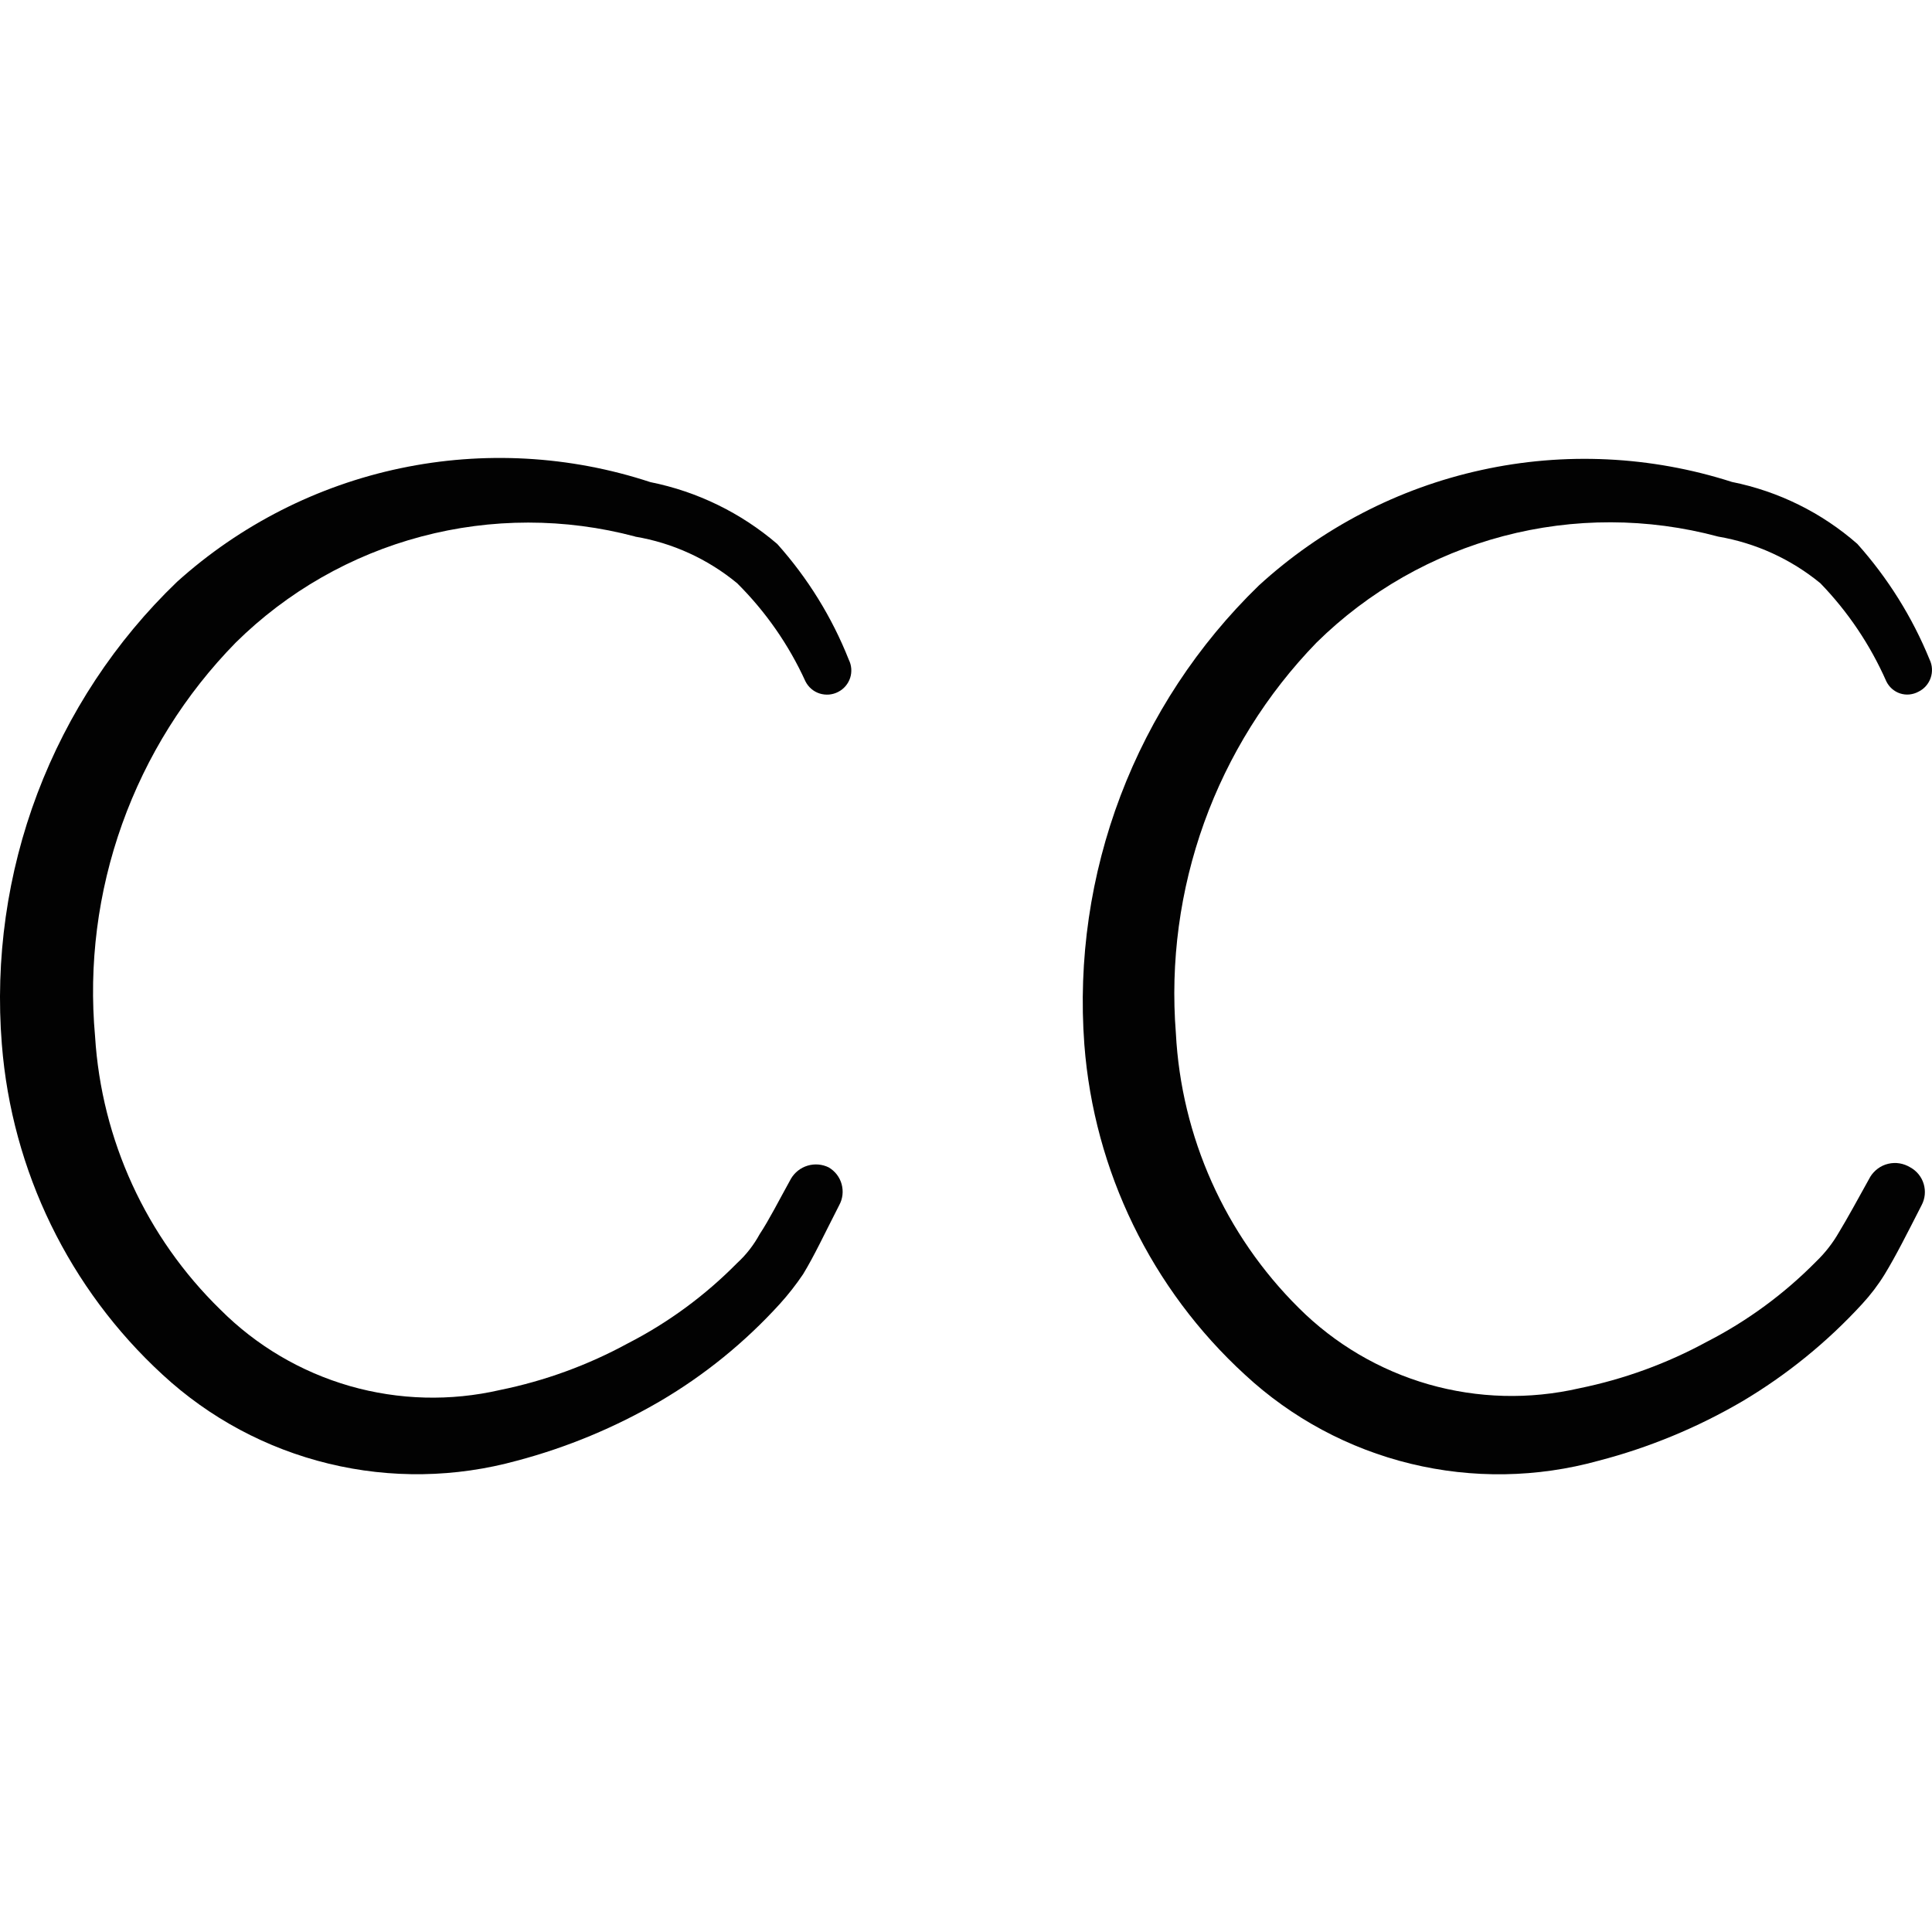 <svg xmlns="http://www.w3.org/2000/svg" fill="none" viewBox="0 0 24 24" id="Disability-Qcc-Line--Streamline-Freehand">
  <desc>
    Disability Qcc Line Streamline Icon: https://streamlinehq.com
  </desc>
  <path fill="#020202" fill-rule="evenodd" d="M23.232 14.621c-0.16 0.289 -0.28 0.509 -0.389 0.689 -0.076 0.132 -0.17 0.253 -0.28 0.359 -0.397 0.403 -0.855 0.74 -1.358 0.998 -0.497 0.271 -1.032 0.466 -1.587 0.579 -0.618 0.142 -1.261 0.125 -1.871 -0.049 -0.609 -0.175 -1.164 -0.501 -1.613 -0.949 -0.916 -0.909 -1.46 -2.126 -1.527 -3.414 -0.07 -0.886 0.05 -1.777 0.351 -2.614 0.301 -0.836 0.777 -1.599 1.396 -2.237 0.645 -0.636 1.445 -1.092 2.32 -1.323 0.875 -0.231 1.796 -0.229 2.671 0.006 0.466 0.08 0.902 0.279 1.268 0.579 0.343 0.354 0.62 0.767 0.819 1.218 0.017 0.035 0.041 0.067 0.07 0.093 0.03 0.026 0.064 0.046 0.101 0.058 0.037 0.012 0.077 0.017 0.116 0.013 0.039 -0.004 0.077 -0.015 0.112 -0.034 0.071 -0.034 0.126 -0.096 0.152 -0.171 0.026 -0.075 0.022 -0.157 -0.013 -0.229 -0.215 -0.527 -0.519 -1.013 -0.898 -1.437 -0.443 -0.388 -0.98 -0.653 -1.557 -0.769 -1.006 -0.323 -2.081 -0.375 -3.113 -0.148 -1.033 0.226 -1.987 0.722 -2.766 1.436 -0.756 0.734 -1.342 1.624 -1.716 2.609 -0.374 0.985 -0.528 2.04 -0.45 3.091 0.12 1.572 0.834 3.039 1.996 4.103 0.58 0.538 1.289 0.918 2.057 1.105 0.769 0.187 1.572 0.174 2.335 -0.037 0.627 -0.163 1.228 -0.412 1.787 -0.739 0.552 -0.328 1.053 -0.735 1.487 -1.208 0.105 -0.114 0.199 -0.237 0.28 -0.369 0.14 -0.23 0.27 -0.489 0.459 -0.859 0.043 -0.081 0.052 -0.175 0.026 -0.263 -0.026 -0.088 -0.086 -0.162 -0.166 -0.206 -0.041 -0.025 -0.086 -0.042 -0.133 -0.05 -0.047 -0.008 -0.095 -0.006 -0.142 0.005 -0.046 0.011 -0.09 0.031 -0.129 0.06 -0.038 0.028 -0.071 0.064 -0.096 0.105Z" clip-rule="evenodd" stroke-width="1"></path>
  <path fill="#020202" fill-rule="evenodd" d="M7.889 6.666c0.466 0.078 0.903 0.278 1.268 0.579 0.354 0.352 0.641 0.764 0.848 1.218 0.018 0.036 0.043 0.068 0.073 0.094 0.03 0.026 0.066 0.046 0.104 0.058 0.038 0.012 0.078 0.016 0.118 0.013 0.04 -0.004 0.079 -0.015 0.114 -0.034 0.07 -0.036 0.122 -0.098 0.147 -0.173 0.024 -0.075 0.018 -0.156 -0.017 -0.226 -0.209 -0.528 -0.51 -1.014 -0.888 -1.437 -0.451 -0.387 -0.994 -0.652 -1.577 -0.769 -1.002 -0.33 -2.074 -0.389 -3.106 -0.172 -1.032 0.217 -1.989 0.704 -2.773 1.41C1.434 7.962 0.842 8.861 0.465 9.855c-0.376 0.994 -0.527 2.06 -0.442 3.119C0.147 14.545 0.86 16.011 2.02 17.077c0.582 0.538 1.292 0.918 2.063 1.105 0.77 0.187 1.575 0.174 2.34 -0.037 0.623 -0.165 1.22 -0.414 1.777 -0.739 0.554 -0.325 1.055 -0.733 1.487 -1.208 0.105 -0.116 0.202 -0.24 0.289 -0.369 0.14 -0.23 0.26 -0.489 0.449 -0.858 0.044 -0.08 0.054 -0.173 0.03 -0.261 -0.024 -0.088 -0.082 -0.162 -0.16 -0.208 -0.081 -0.04 -0.175 -0.048 -0.262 -0.022 -0.087 0.026 -0.161 0.084 -0.207 0.162 -0.16 0.289 -0.27 0.509 -0.389 0.689 -0.073 0.134 -0.167 0.256 -0.28 0.359 -0.397 0.403 -0.855 0.74 -1.358 0.998 -0.497 0.271 -1.032 0.466 -1.587 0.579 -0.616 0.142 -1.258 0.125 -1.866 -0.049 -0.608 -0.175 -1.161 -0.501 -1.608 -0.949 -0.922 -0.899 -1.477 -2.109 -1.557 -3.394 -0.081 -0.893 0.034 -1.793 0.336 -2.638 0.302 -0.845 0.783 -1.613 1.411 -2.254 0.641 -0.633 1.435 -1.087 2.306 -1.318 0.87 -0.231 1.786 -0.231 2.656 0Z" clip-rule="evenodd" stroke-width="1"></path>
</svg>